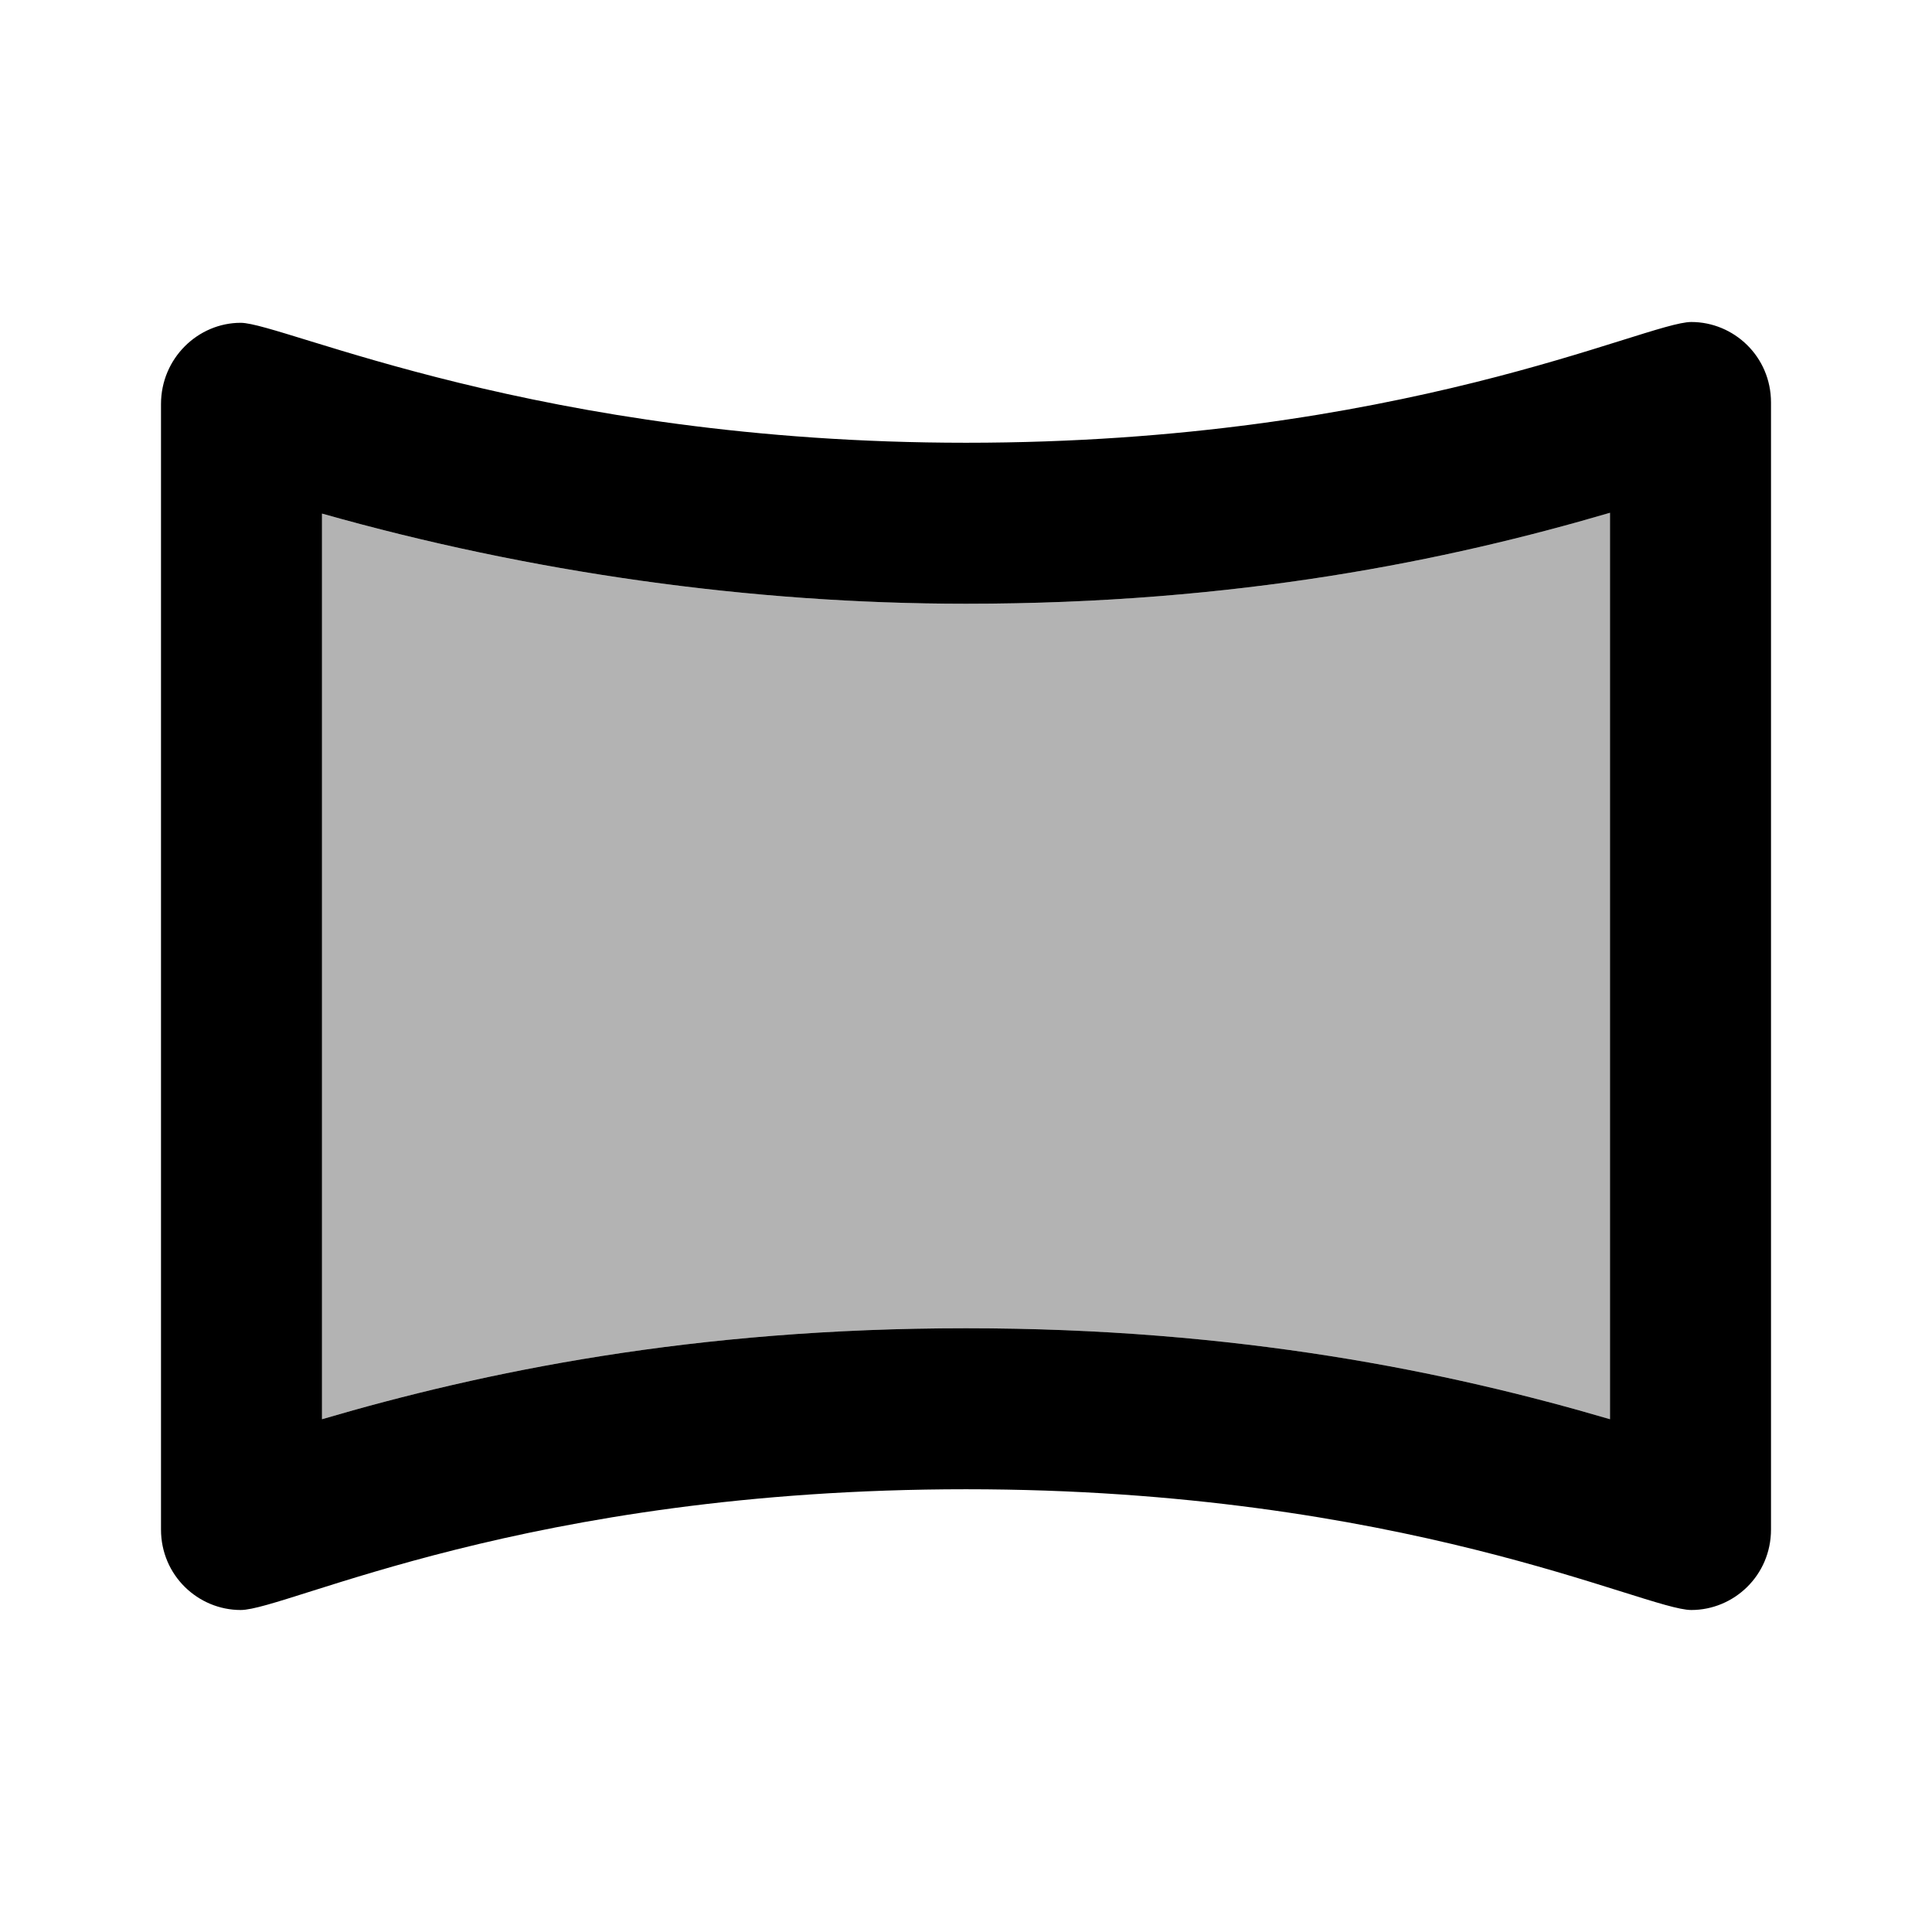 ﻿<svg id="801d4e73-d763-40cf-bebc-373413f9c2be" data-name="Layer 1" xmlns="http://www.w3.org/2000/svg" viewBox="0 0 24 24"><g><rect fill="none" height="24" width="24"/></g><g><g><path d="M4,6.38v11.25c2.01-0.59,4.61-1.13,8-1.13c3.38,0,5.99,0.54,8,1.13V6.37 c-2.01,0.59-4.62,1.13-8,1.13C9.32,7.5,6.58,7.11,4,6.38z" enable-background="new" opacity=".3"/><path d="M21.01,4C20.45,4,17.4,5.5,12,5.5c-5.31,0-8.49-1.49-9.01-1.49C2.46,4.01,2,4.45,2,5.02V19c0,0.57,0.46,1,0.99,1 c0.57,0,3.55-1.5,9.01-1.5c5.42,0,8.44,1.5,9.01,1.5c0.53,0,0.99-0.43,0.99-1V5C22,4.43,21.54,4,21.01,4z M20,17.63 c-2.01-0.59-4.62-1.13-8-1.13c-3.39,0-5.99,0.54-8,1.13V6.38C6.58,7.11,9.32,7.5,12,7.5c3.38,0,5.99-0.54,8-1.13V17.63z"/></g></g></svg>